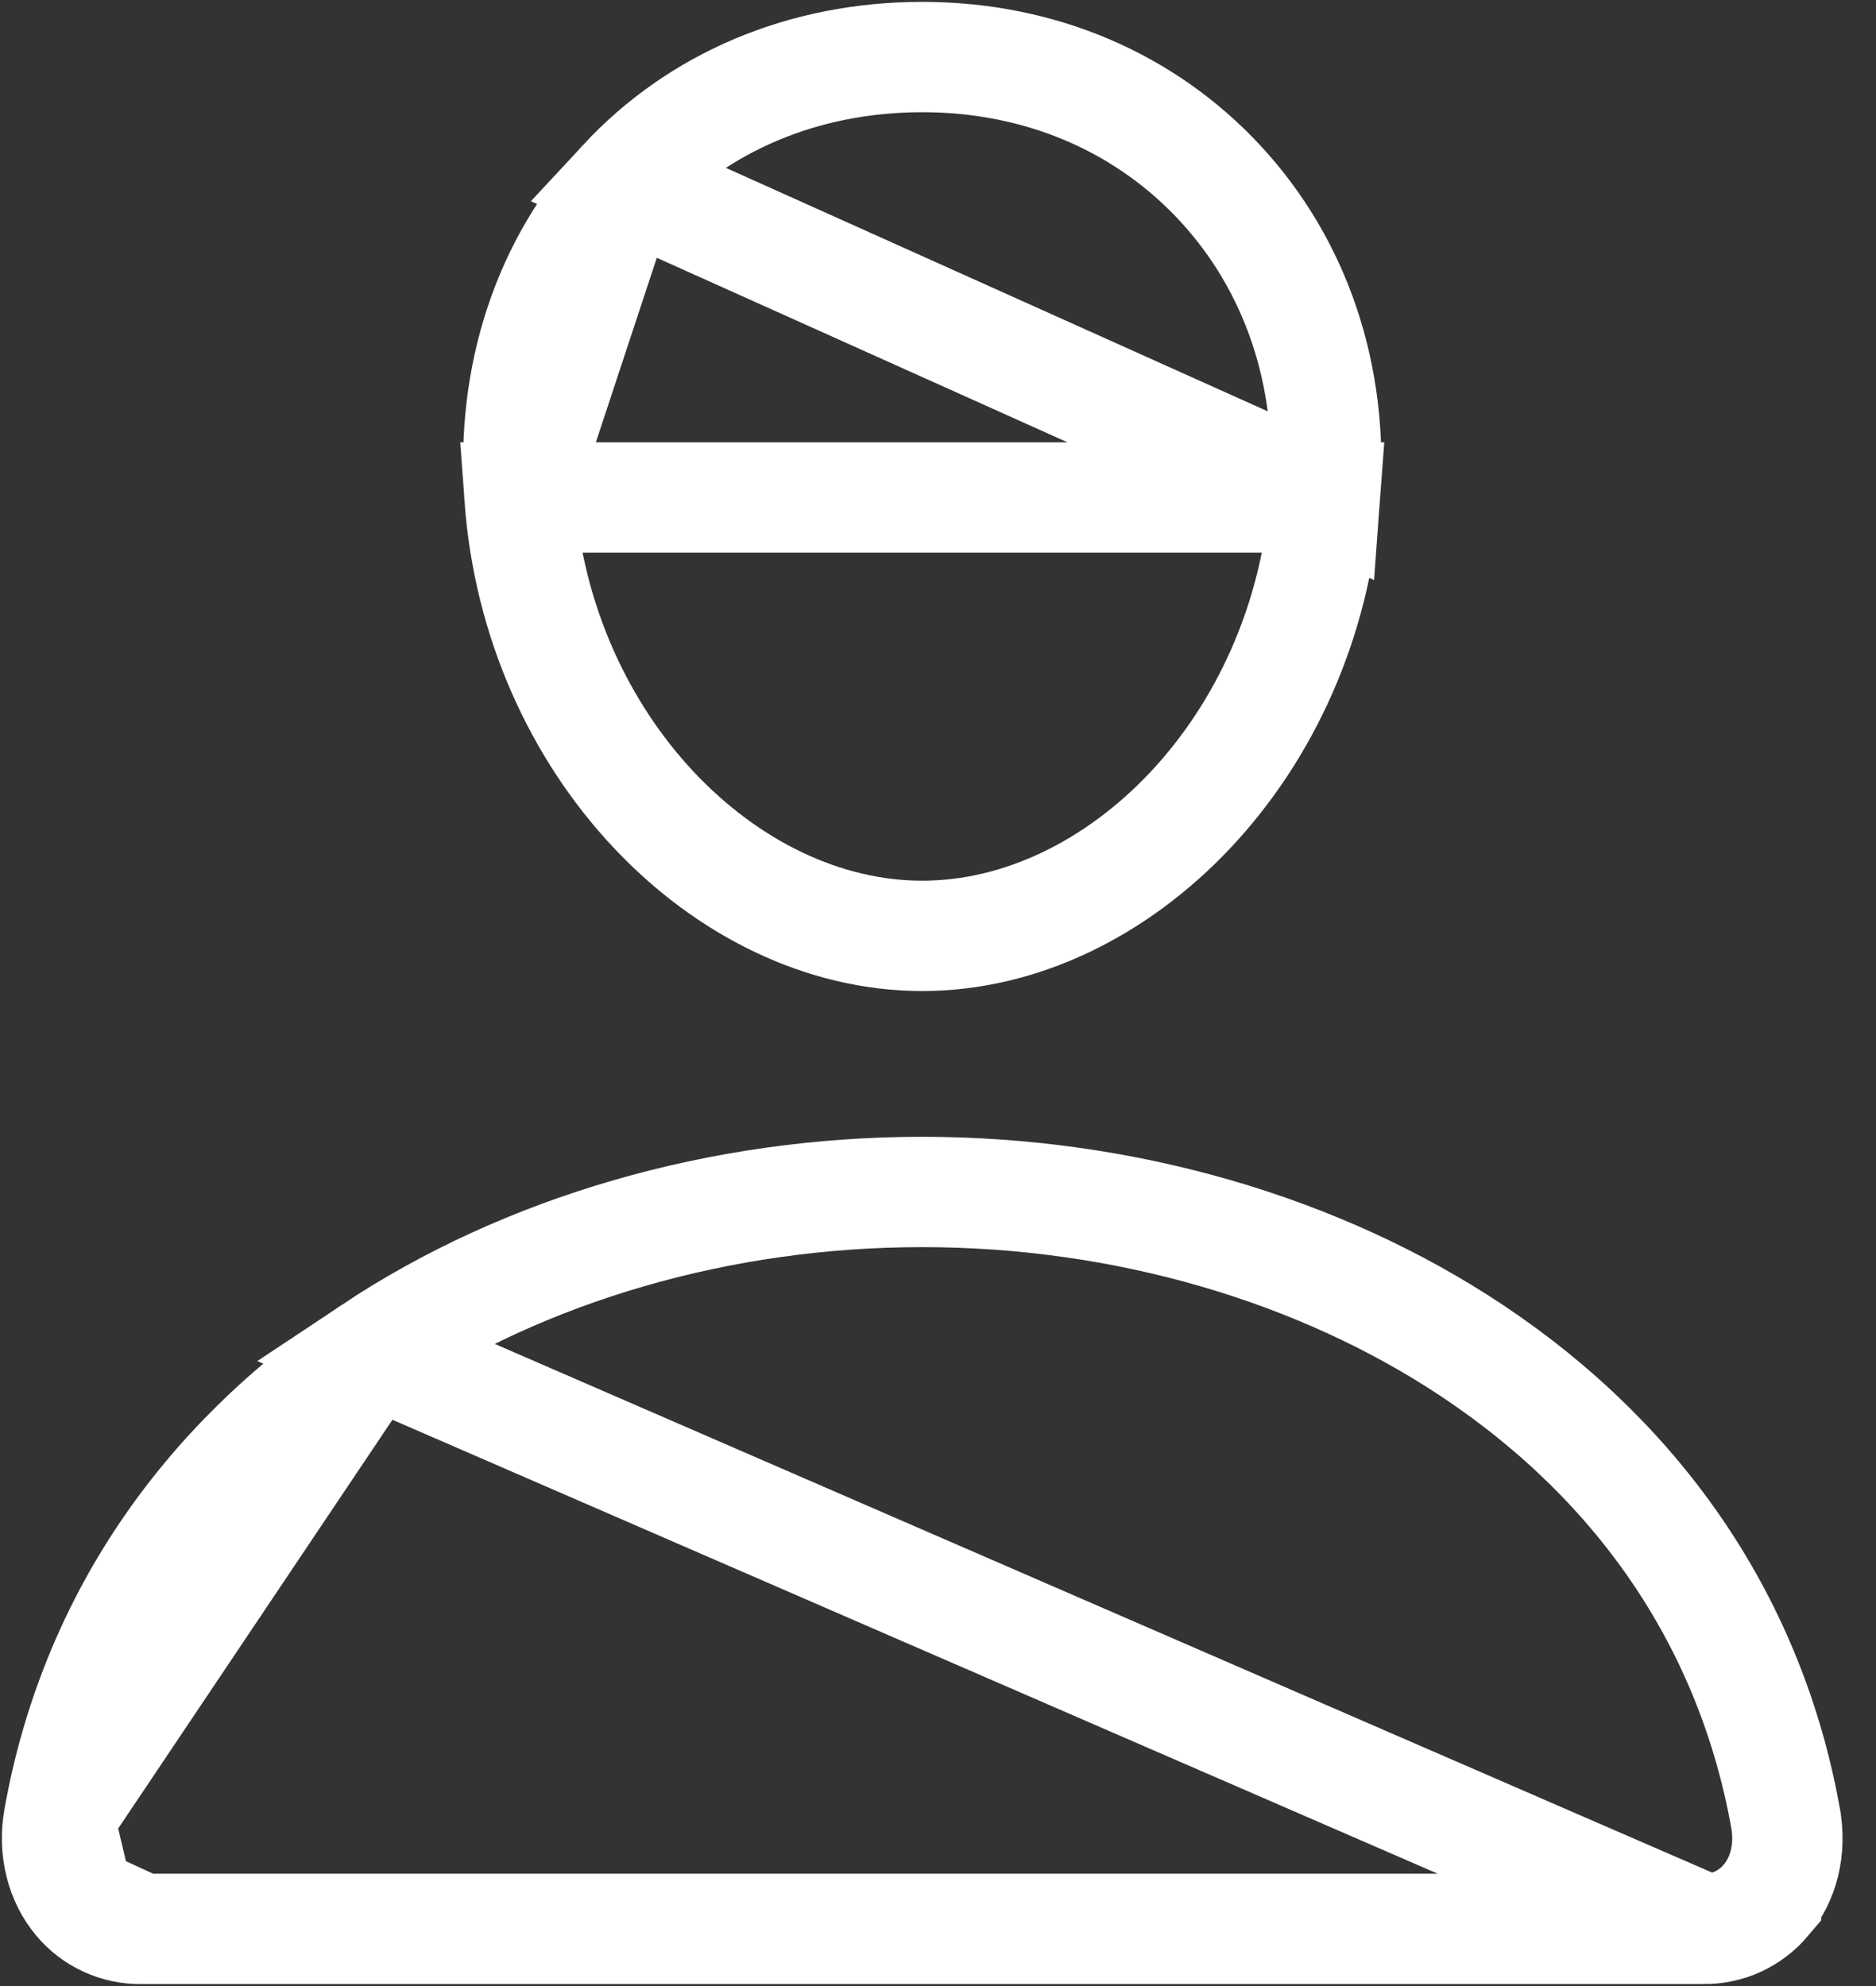 <svg width="17" height="18" viewBox="0 0 17 18" fill="none" xmlns="http://www.w3.org/2000/svg">
<rect x="0" y="0" width="17" height="18" fill="#333333" stroke="none"/>
<path d="M12.006 4.509L12.006 4.509C12.088 3.409 11.744 2.403 11.057 1.661C10.378 0.928 9.426 0.517 8.357 0.517C7.28 0.517 6.325 0.926 5.651 1.653L12.006 4.509ZM12.006 4.509C11.84 6.763 10.141 8.482 8.357 8.482C6.573 8.482 4.871 6.762 4.708 4.509L12.006 4.509ZM4.708 4.509C4.627 3.395 4.97 2.387 5.651 1.653L4.708 4.509Z" stroke="white"/>
<path d="M15.435 17.482V17.482C15.543 17.484 15.651 17.461 15.749 17.416C15.847 17.37 15.934 17.304 16.004 17.221L16.004 17.22C16.159 17.035 16.233 16.768 16.18 16.475L16.18 16.474C15.867 14.739 14.894 13.278 13.342 12.243C11.956 11.32 10.186 10.803 8.357 10.803C6.529 10.803 4.759 11.32 3.373 12.243L15.435 17.482ZM15.435 17.482H15.429M15.435 17.482H15.429M15.429 17.482H1.286V17.482M15.429 17.482L1.286 17.482M1.286 17.482L1.279 17.482M1.286 17.482L1.279 17.482M1.279 17.482C1.171 17.484 1.064 17.461 0.966 17.416C0.867 17.371 0.78 17.304 0.711 17.221L0.711 17.221M1.279 17.482L0.711 17.221M0.711 17.221C0.556 17.036 0.481 16.768 0.534 16.475L0.534 16.475M0.711 17.221L0.534 16.475M0.534 16.475C0.847 14.739 1.821 13.278 3.373 12.243L0.534 16.475Z" stroke="white"/>
</svg>
